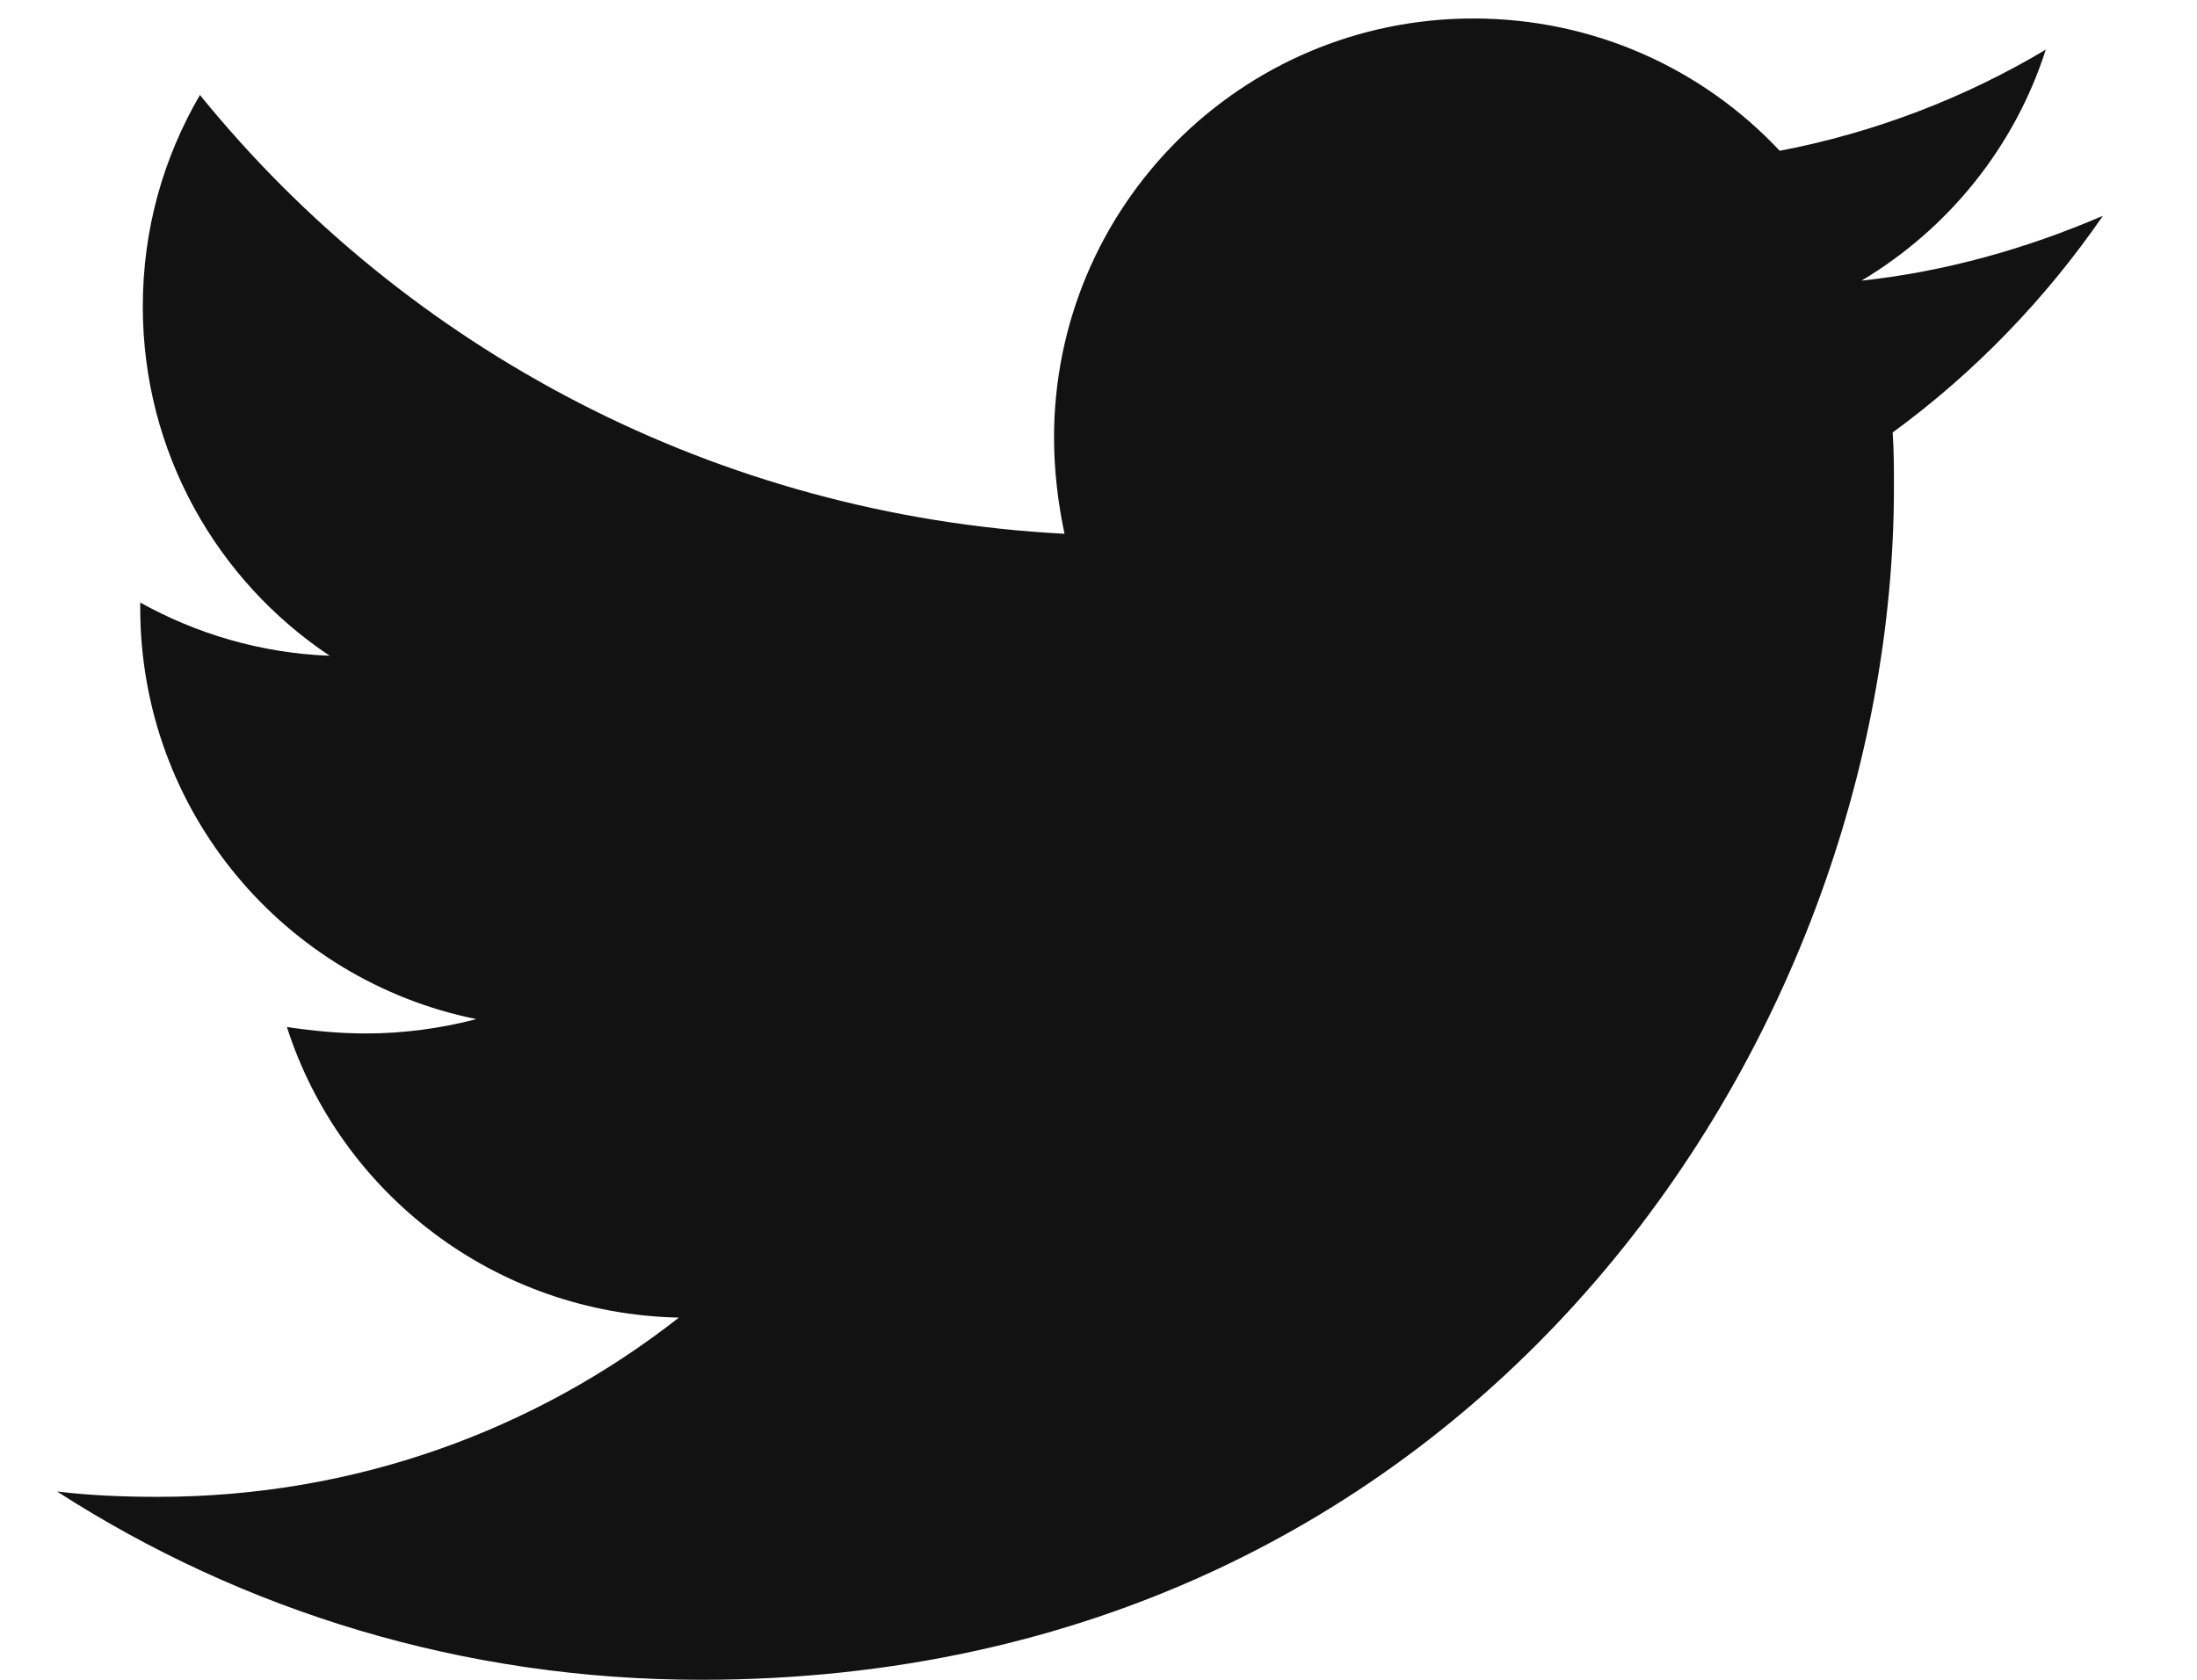 <svg width="17" height="13" viewBox="0 0 17 13" fill="none" xmlns="http://www.w3.org/2000/svg">
<path d="M16.272 1.67C15.69 1.921 15.057 2.102 14.404 2.172C15.077 1.77 15.589 1.137 15.83 0.384C15.208 0.756 14.505 1.027 13.771 1.167C13.179 0.535 12.335 0.143 11.401 0.143C9.603 0.143 8.156 1.599 8.156 3.387C8.156 3.638 8.186 3.89 8.237 4.131C5.545 3.99 3.144 2.704 1.547 0.735C1.266 1.218 1.105 1.77 1.105 2.373C1.105 3.498 1.677 4.492 2.551 5.075C2.019 5.055 1.517 4.904 1.085 4.663C1.085 4.673 1.085 4.693 1.085 4.703C1.085 6.28 2.2 7.586 3.686 7.887C3.415 7.958 3.124 7.998 2.833 7.998C2.622 7.998 2.421 7.978 2.22 7.948C2.632 9.233 3.827 10.167 5.253 10.197C4.138 11.071 2.742 11.584 1.225 11.584C0.954 11.584 0.703 11.574 0.442 11.543C1.878 12.468 3.586 13 5.424 13C11.391 13 14.655 8.058 14.655 3.769C14.655 3.628 14.655 3.488 14.645 3.347C15.278 2.885 15.83 2.312 16.272 1.67Z" fill="#121212"/>
</svg>
